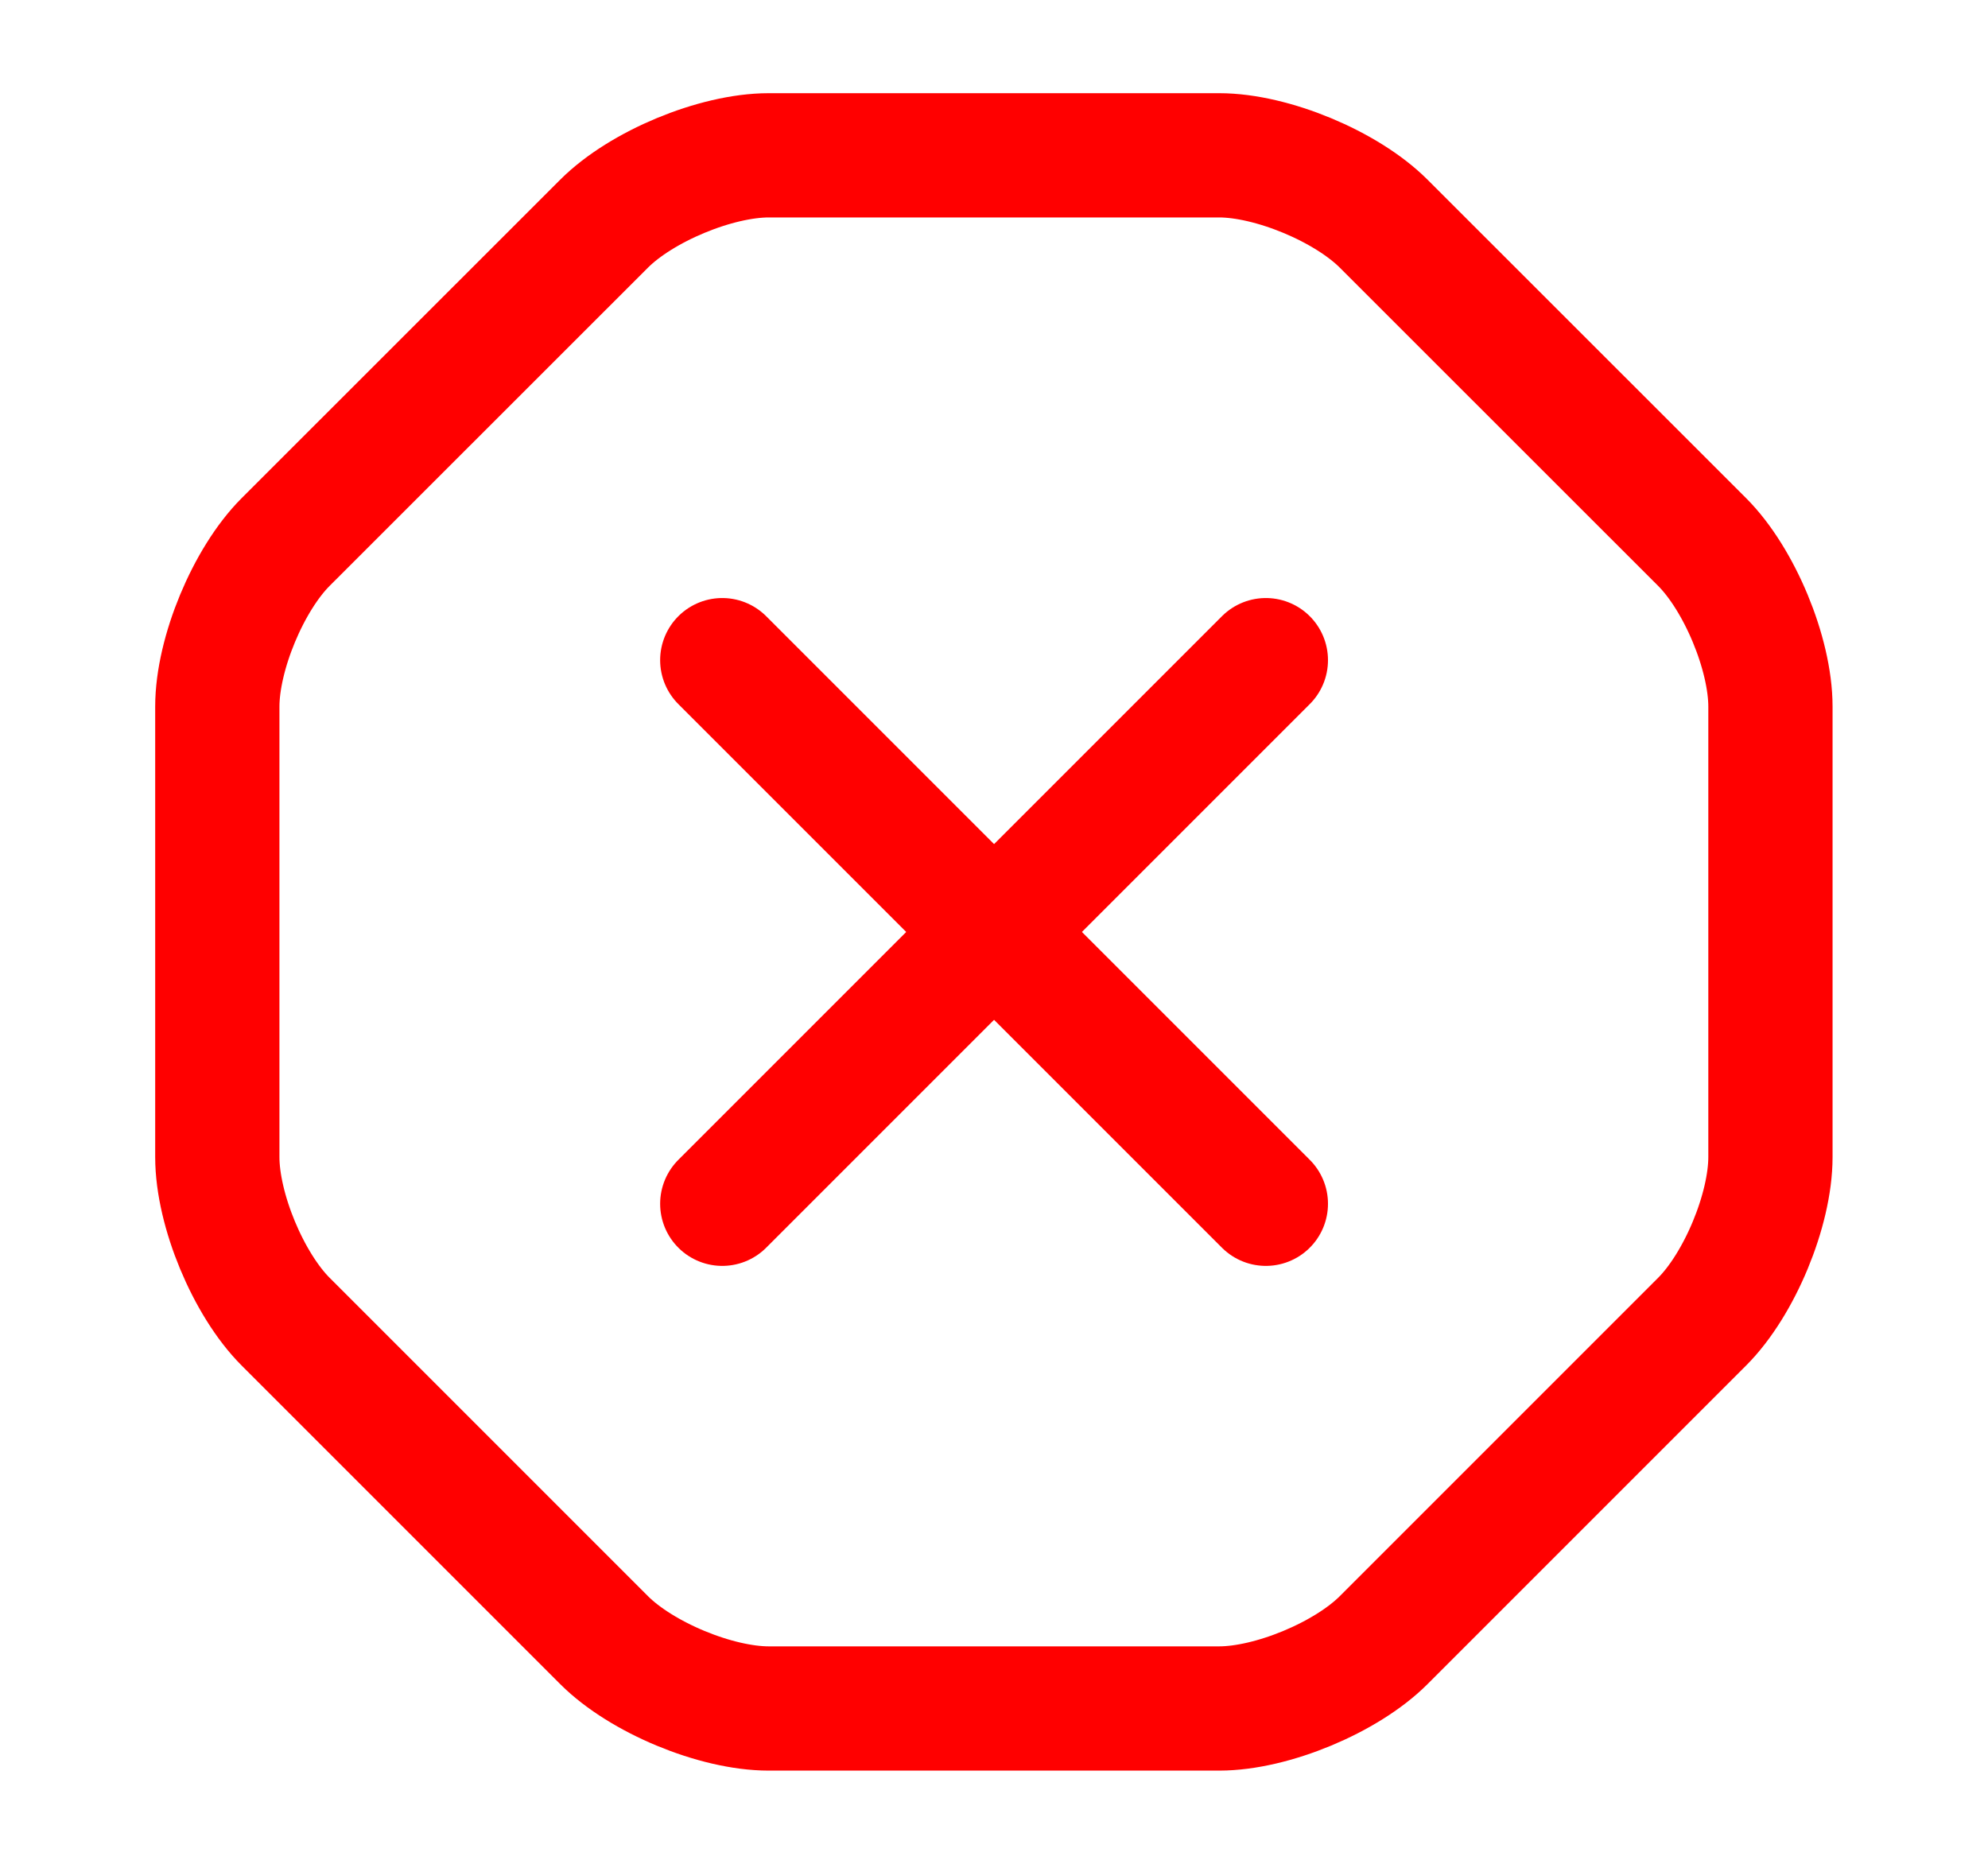 <svg width="16" height="15" viewBox="0 0 16 15" fill="none" xmlns="http://www.w3.org/2000/svg">
<path d="M9.812 1.25H6.187C5.762 1.25 5.162 1.5 4.862 1.8L2.299 4.362C1.999 4.662 1.749 5.262 1.749 5.687V9.312C1.749 9.737 1.999 10.337 2.299 10.637L4.862 13.2C5.162 13.5 5.762 13.75 6.187 13.75H9.812C10.236 13.75 10.836 13.5 11.136 13.2L13.699 10.637C13.999 10.337 14.249 9.737 14.249 9.312V5.687C14.249 5.262 13.999 4.662 13.699 4.362L11.136 1.8C10.836 1.5 10.236 1.25 9.812 1.25Z" stroke="#FF0000" stroke-linecap="round" stroke-linejoin="round"/>
<path d="M5.813 9.688L10.188 5.313" stroke="#FF0000" stroke-linecap="round" stroke-linejoin="round"/>
<path d="M10.188 9.688L5.813 5.313" stroke="#FF0000" stroke-linecap="round" stroke-linejoin="round"/>
</svg>
